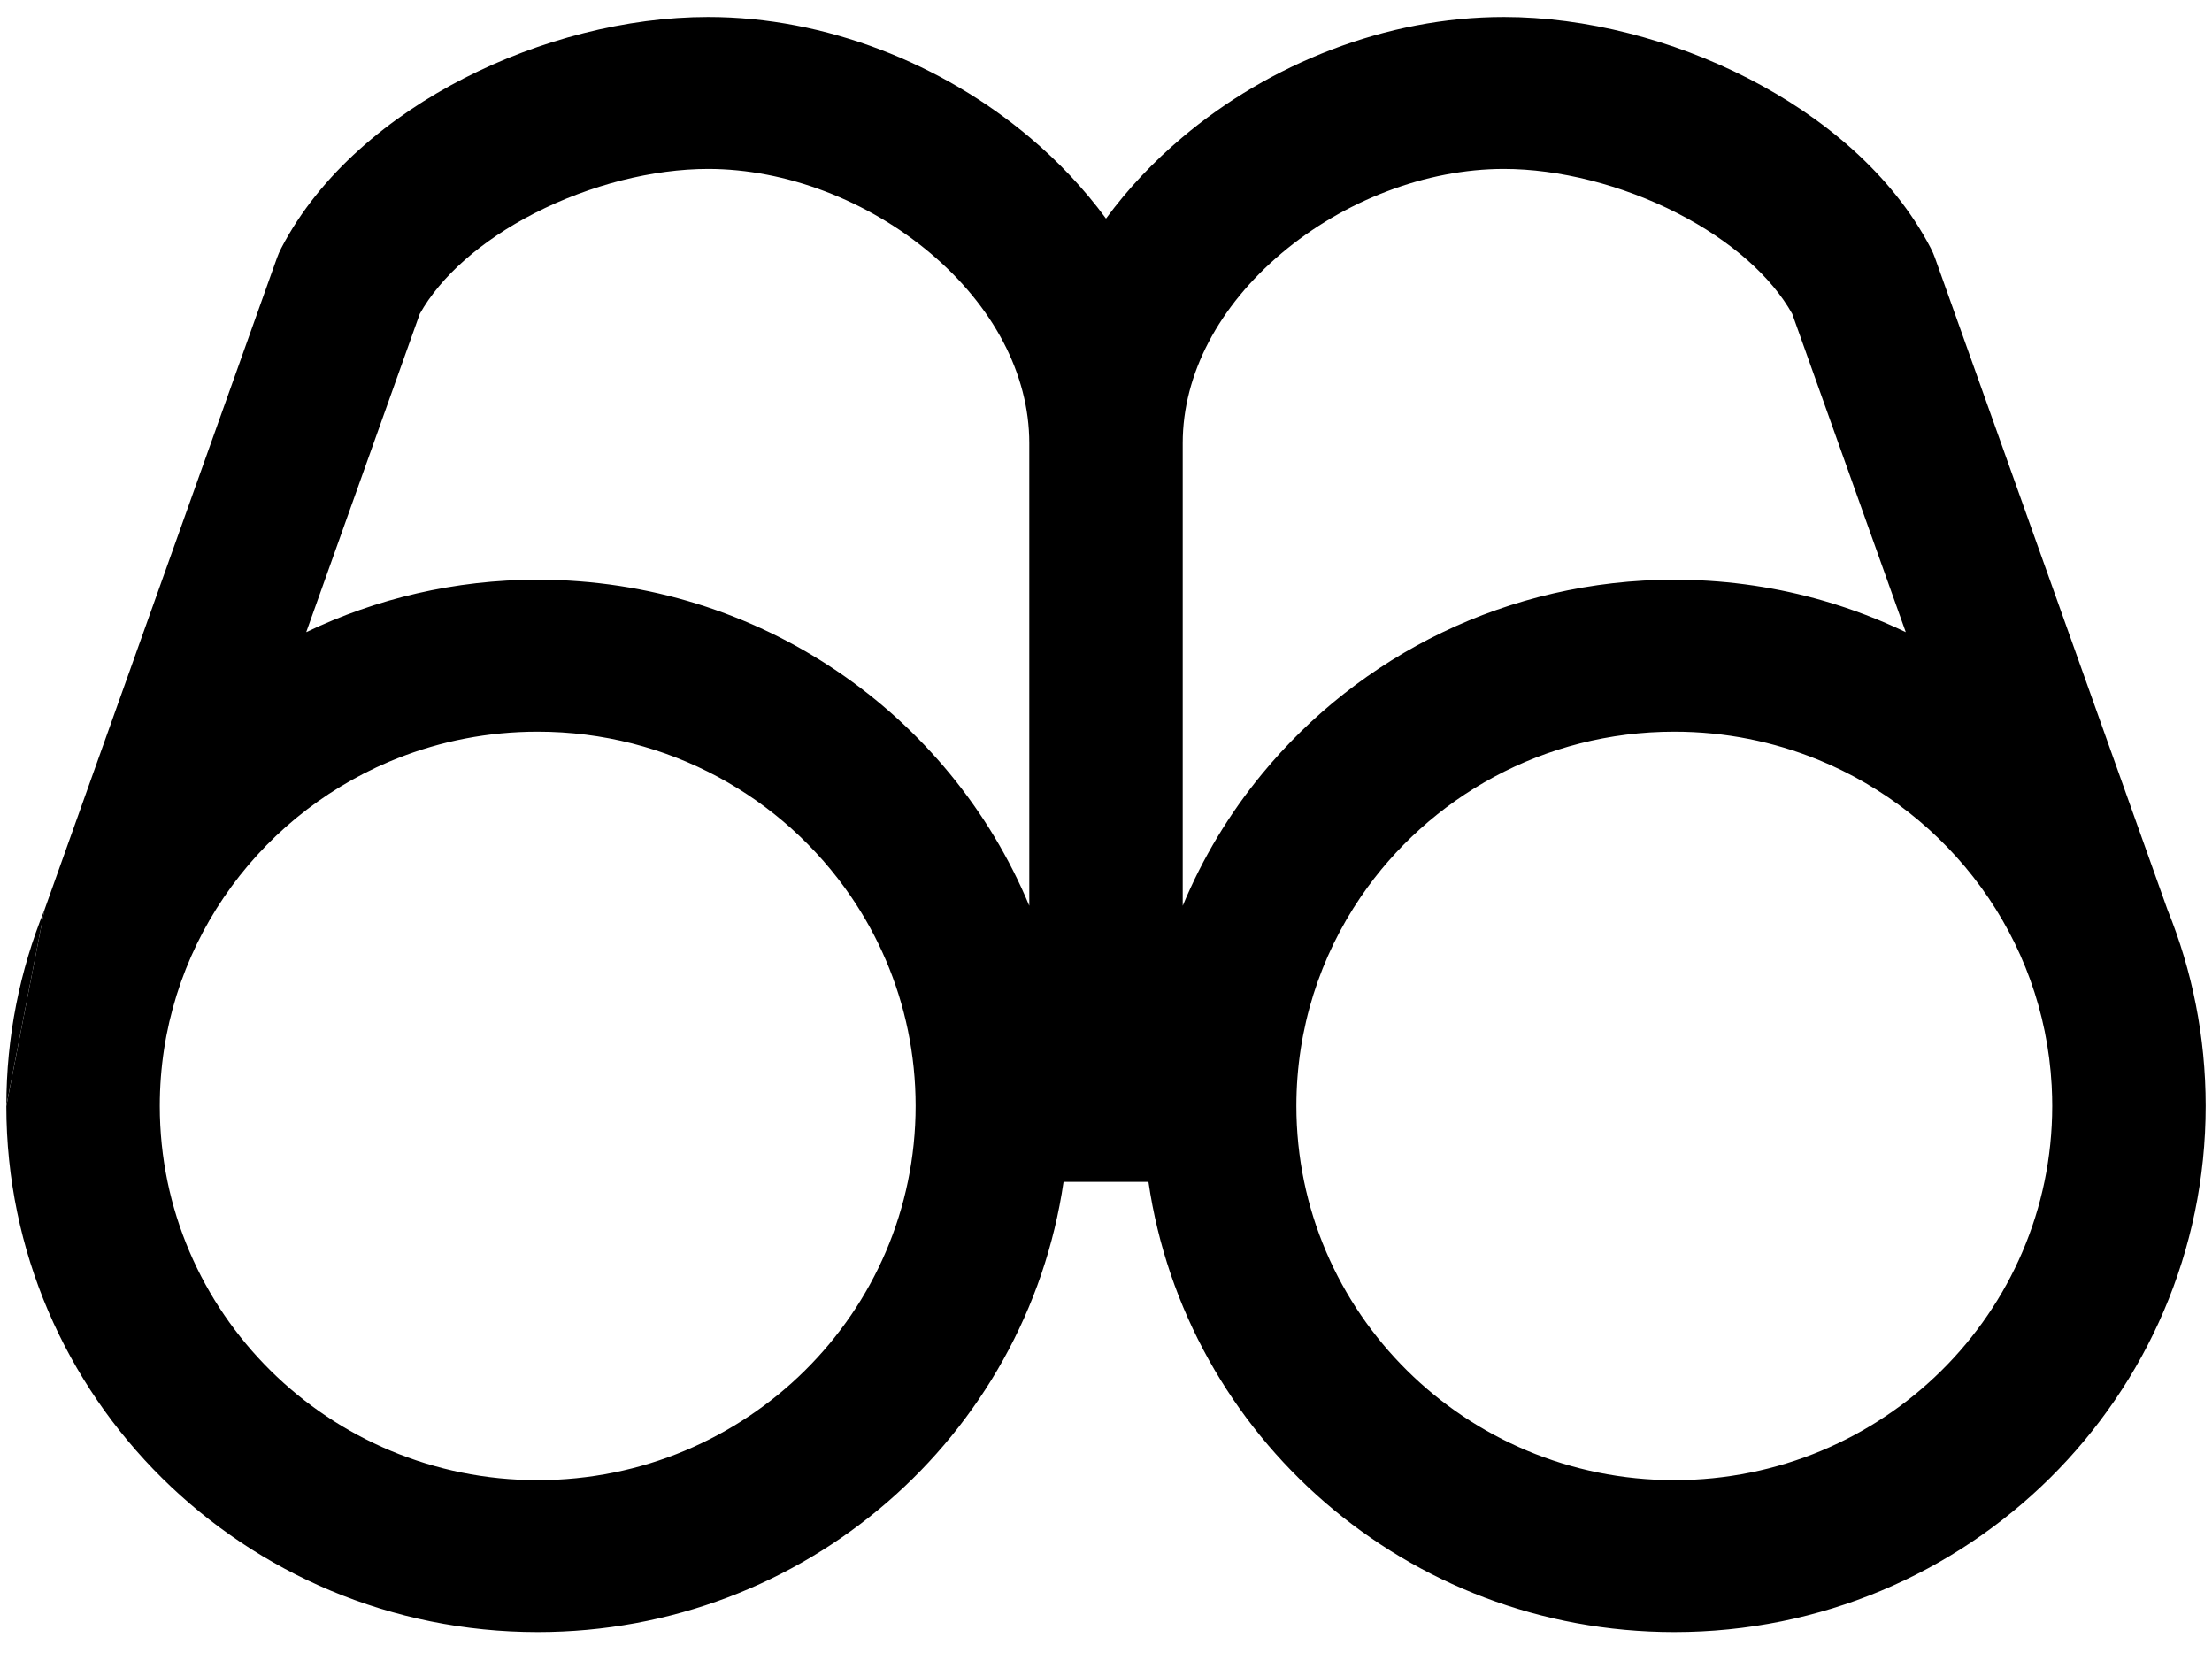 <svg width="91" height="68" viewBox="0 0 91 68" fill="none" xmlns="http://www.w3.org/2000/svg">
<path fill-rule="evenodd" clip-rule="evenodd" d="M1.83 37.423L11.396 10.605C11.444 10.472 11.501 10.342 11.566 10.216C13.164 7.142 16.033 4.786 19.093 3.218C22.177 1.638 25.758 0.699 29.134 0.699C33.967 0.699 38.771 2.619 42.378 5.665C43.535 6.641 44.594 7.757 45.5 8.991C46.406 7.757 47.465 6.641 48.622 5.665C52.229 2.619 57.033 0.699 61.866 0.699C65.242 0.699 68.822 1.638 71.906 3.218C74.967 4.786 77.836 7.142 79.434 10.216C79.499 10.342 79.556 10.472 79.603 10.605L89.17 37.423C90.183 39.916 90.74 42.639 90.74 45.491C90.74 57.444 80.953 67.134 68.88 67.134C57.879 67.134 48.776 59.089 47.246 48.616H43.754C42.224 59.089 33.121 67.134 22.12 67.134C10.051 67.134 0.266 57.45 0.26 45.501M12.598 26.003L17.27 12.908C18.117 11.395 19.77 9.908 21.994 8.769C24.278 7.599 26.871 6.949 29.134 6.949C32.336 6.949 35.715 8.253 38.282 10.421C40.843 12.583 42.344 15.373 42.344 18.227V37.259C39.072 29.388 31.25 23.847 22.12 23.847C18.707 23.847 15.476 24.622 12.598 26.003ZM37.352 42.389C37.559 43.391 37.668 44.428 37.668 45.491C37.668 53.992 30.707 60.884 22.12 60.884C13.534 60.884 6.573 53.992 6.573 45.491C6.573 39.139 10.458 33.686 16.004 31.334C16.119 31.285 16.235 31.238 16.352 31.192C18.136 30.485 20.083 30.097 22.12 30.097C27.487 30.097 32.218 32.789 35.012 36.884C36.13 38.522 36.938 40.384 37.352 42.389ZM48.656 37.259C49.474 35.291 50.576 33.469 51.913 31.843C55.921 26.964 62.032 23.847 68.88 23.847C68.975 23.847 69.07 23.848 69.165 23.849C71.197 23.875 73.162 24.175 75.025 24.714C76.194 25.053 77.323 25.485 78.402 26.003L73.73 12.908C72.883 11.395 71.23 9.908 69.006 8.769C66.722 7.599 64.129 6.949 61.866 6.949C58.664 6.949 55.285 8.253 52.718 10.421C50.157 12.583 48.656 15.373 48.656 18.227V37.259ZM53.332 45.491C53.332 45.491 53.332 45.491 53.332 45.491C53.332 53.992 60.293 60.884 68.88 60.884C77.463 60.884 84.422 53.997 84.427 45.5C84.427 45.497 84.427 45.494 84.427 45.491C84.427 45.363 84.425 45.235 84.422 45.108C84.419 44.955 84.413 44.802 84.404 44.65C84.074 38.584 80.197 33.451 74.791 31.249C72.968 30.507 70.972 30.097 68.88 30.097C63.513 30.097 58.781 32.789 55.987 36.884C54.311 39.341 53.332 42.303 53.332 45.491Z" fill="black"/>
<path d="M1.83 37.423C0.817 39.916 0.26 42.639 0.26 45.491C0.26 45.491 0.26 45.491 0.26 45.491" fill="black"/>
</svg>
